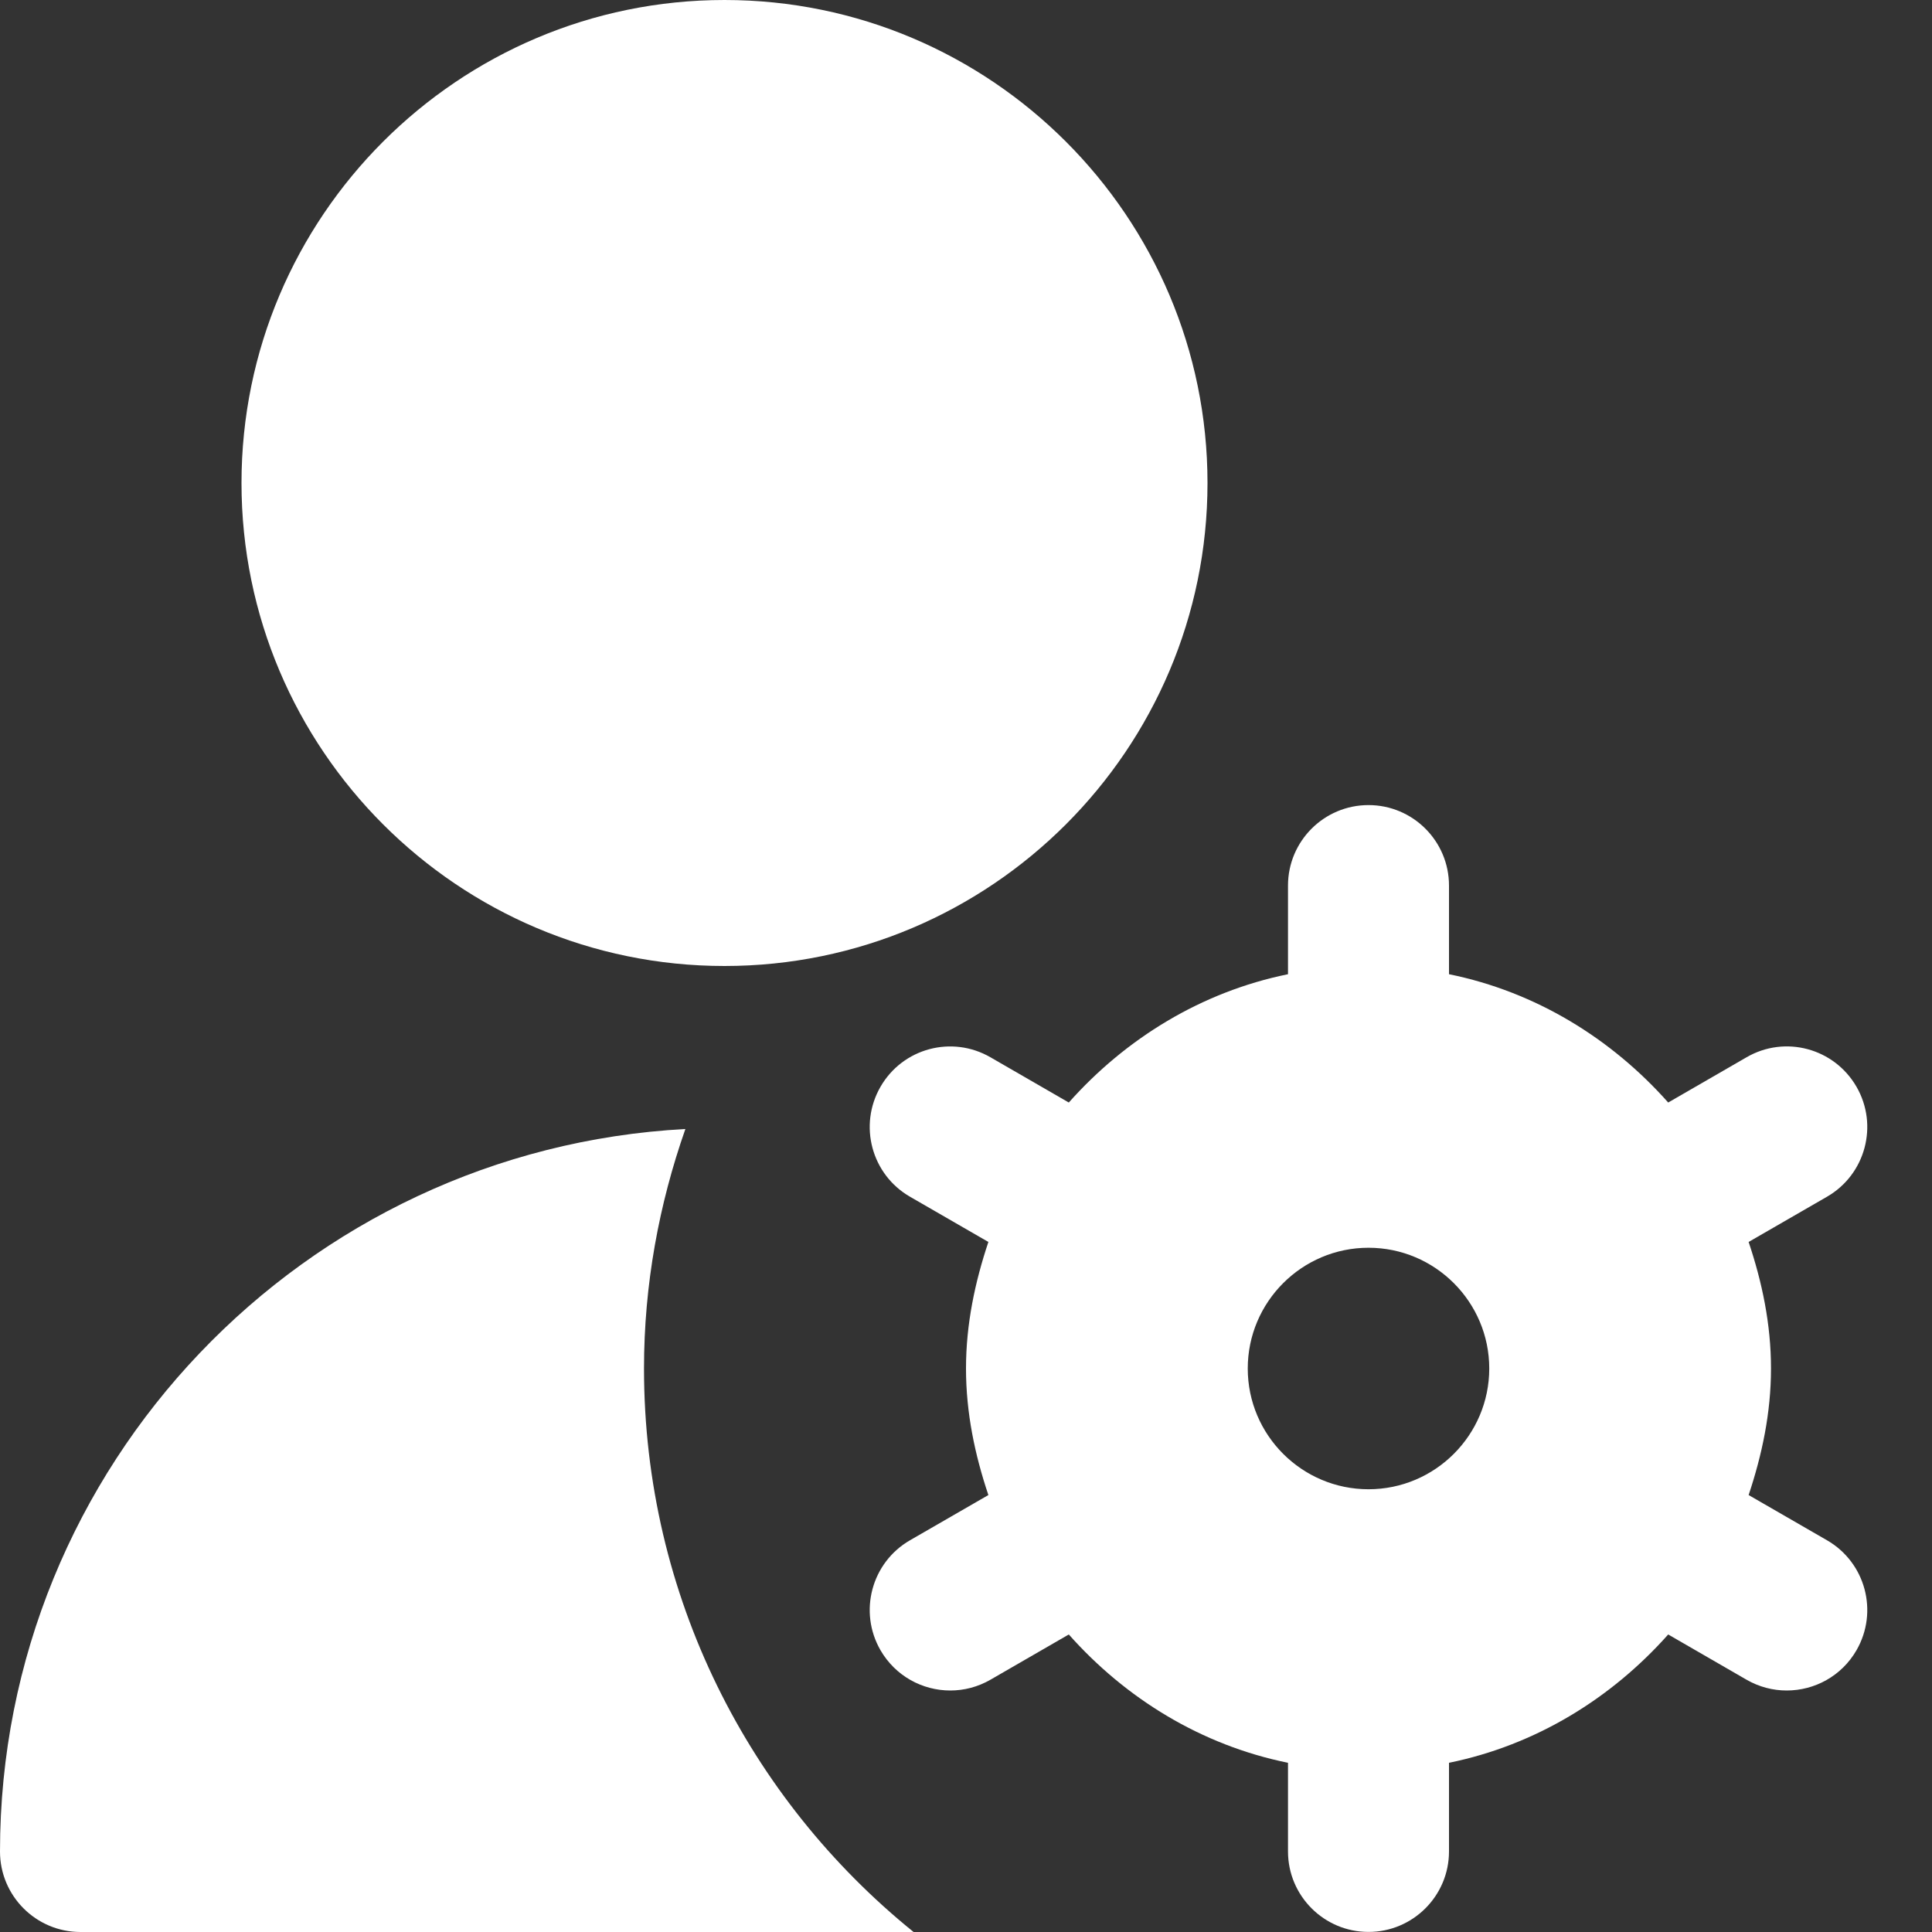 <svg width="512" height="512" viewBox="0 0 512 512" fill="none" xmlns="http://www.w3.org/2000/svg">
<rect x="0" y="0" width="512" height="512" fill="#333333" stroke="none"/>
<path d="M192 256C121.408 256 64 198.592 64 128C64 57.408 121.408 0 192 0C262.592 0 320 57.408 320 128C320 198.592 262.592 256 192 256ZM484.181 408.192L463.403 396.203C466.944 385.6 469.333 374.464 469.333 362.667C469.333 350.869 466.965 339.733 463.403 329.131L484.181 317.141C494.379 311.253 497.877 298.197 491.989 288C486.08 277.781 473.067 274.261 462.848 280.192L442.091 292.181C427.051 275.243 407.019 262.848 384 258.176V234.688C384 222.912 374.443 213.355 362.667 213.355C350.891 213.355 341.333 222.912 341.333 234.688V258.176C318.315 262.869 298.283 275.264 283.243 292.181L262.485 280.192C252.245 274.283 239.232 277.781 233.344 288C227.456 298.219 230.955 311.253 241.152 317.141L261.931 329.131C258.389 339.733 256 350.869 256 362.667C256 374.464 258.368 385.6 261.931 396.203L241.152 408.192C230.955 414.08 227.456 427.136 233.344 437.333C237.312 444.181 244.459 448 251.84 448C255.445 448 259.115 447.083 262.485 445.141L283.243 433.152C298.283 450.091 318.315 462.485 341.333 467.157V490.645C341.333 502.421 350.891 511.979 362.667 511.979C374.443 511.979 384 502.421 384 490.645V467.157C407.019 462.464 427.051 450.069 442.091 433.152L462.848 445.141C466.219 447.083 469.888 448 473.493 448C480.875 448 488.043 444.181 491.989 437.333C497.877 427.115 494.379 414.08 484.181 408.192ZM362.667 394.667C345.024 394.667 330.667 380.309 330.667 362.667C330.667 345.024 345.024 330.667 362.667 330.667C380.309 330.667 394.667 345.024 394.667 362.667C394.667 380.309 380.309 394.667 362.667 394.667ZM170.667 362.667C170.667 340.395 174.656 319.083 181.632 299.2C80.597 304.619 0 388.309 0 490.667C0 502.443 9.557 512 21.333 512H242.112C198.571 476.8 170.667 423.019 170.667 362.667Z" fill="white"/>
</svg>
